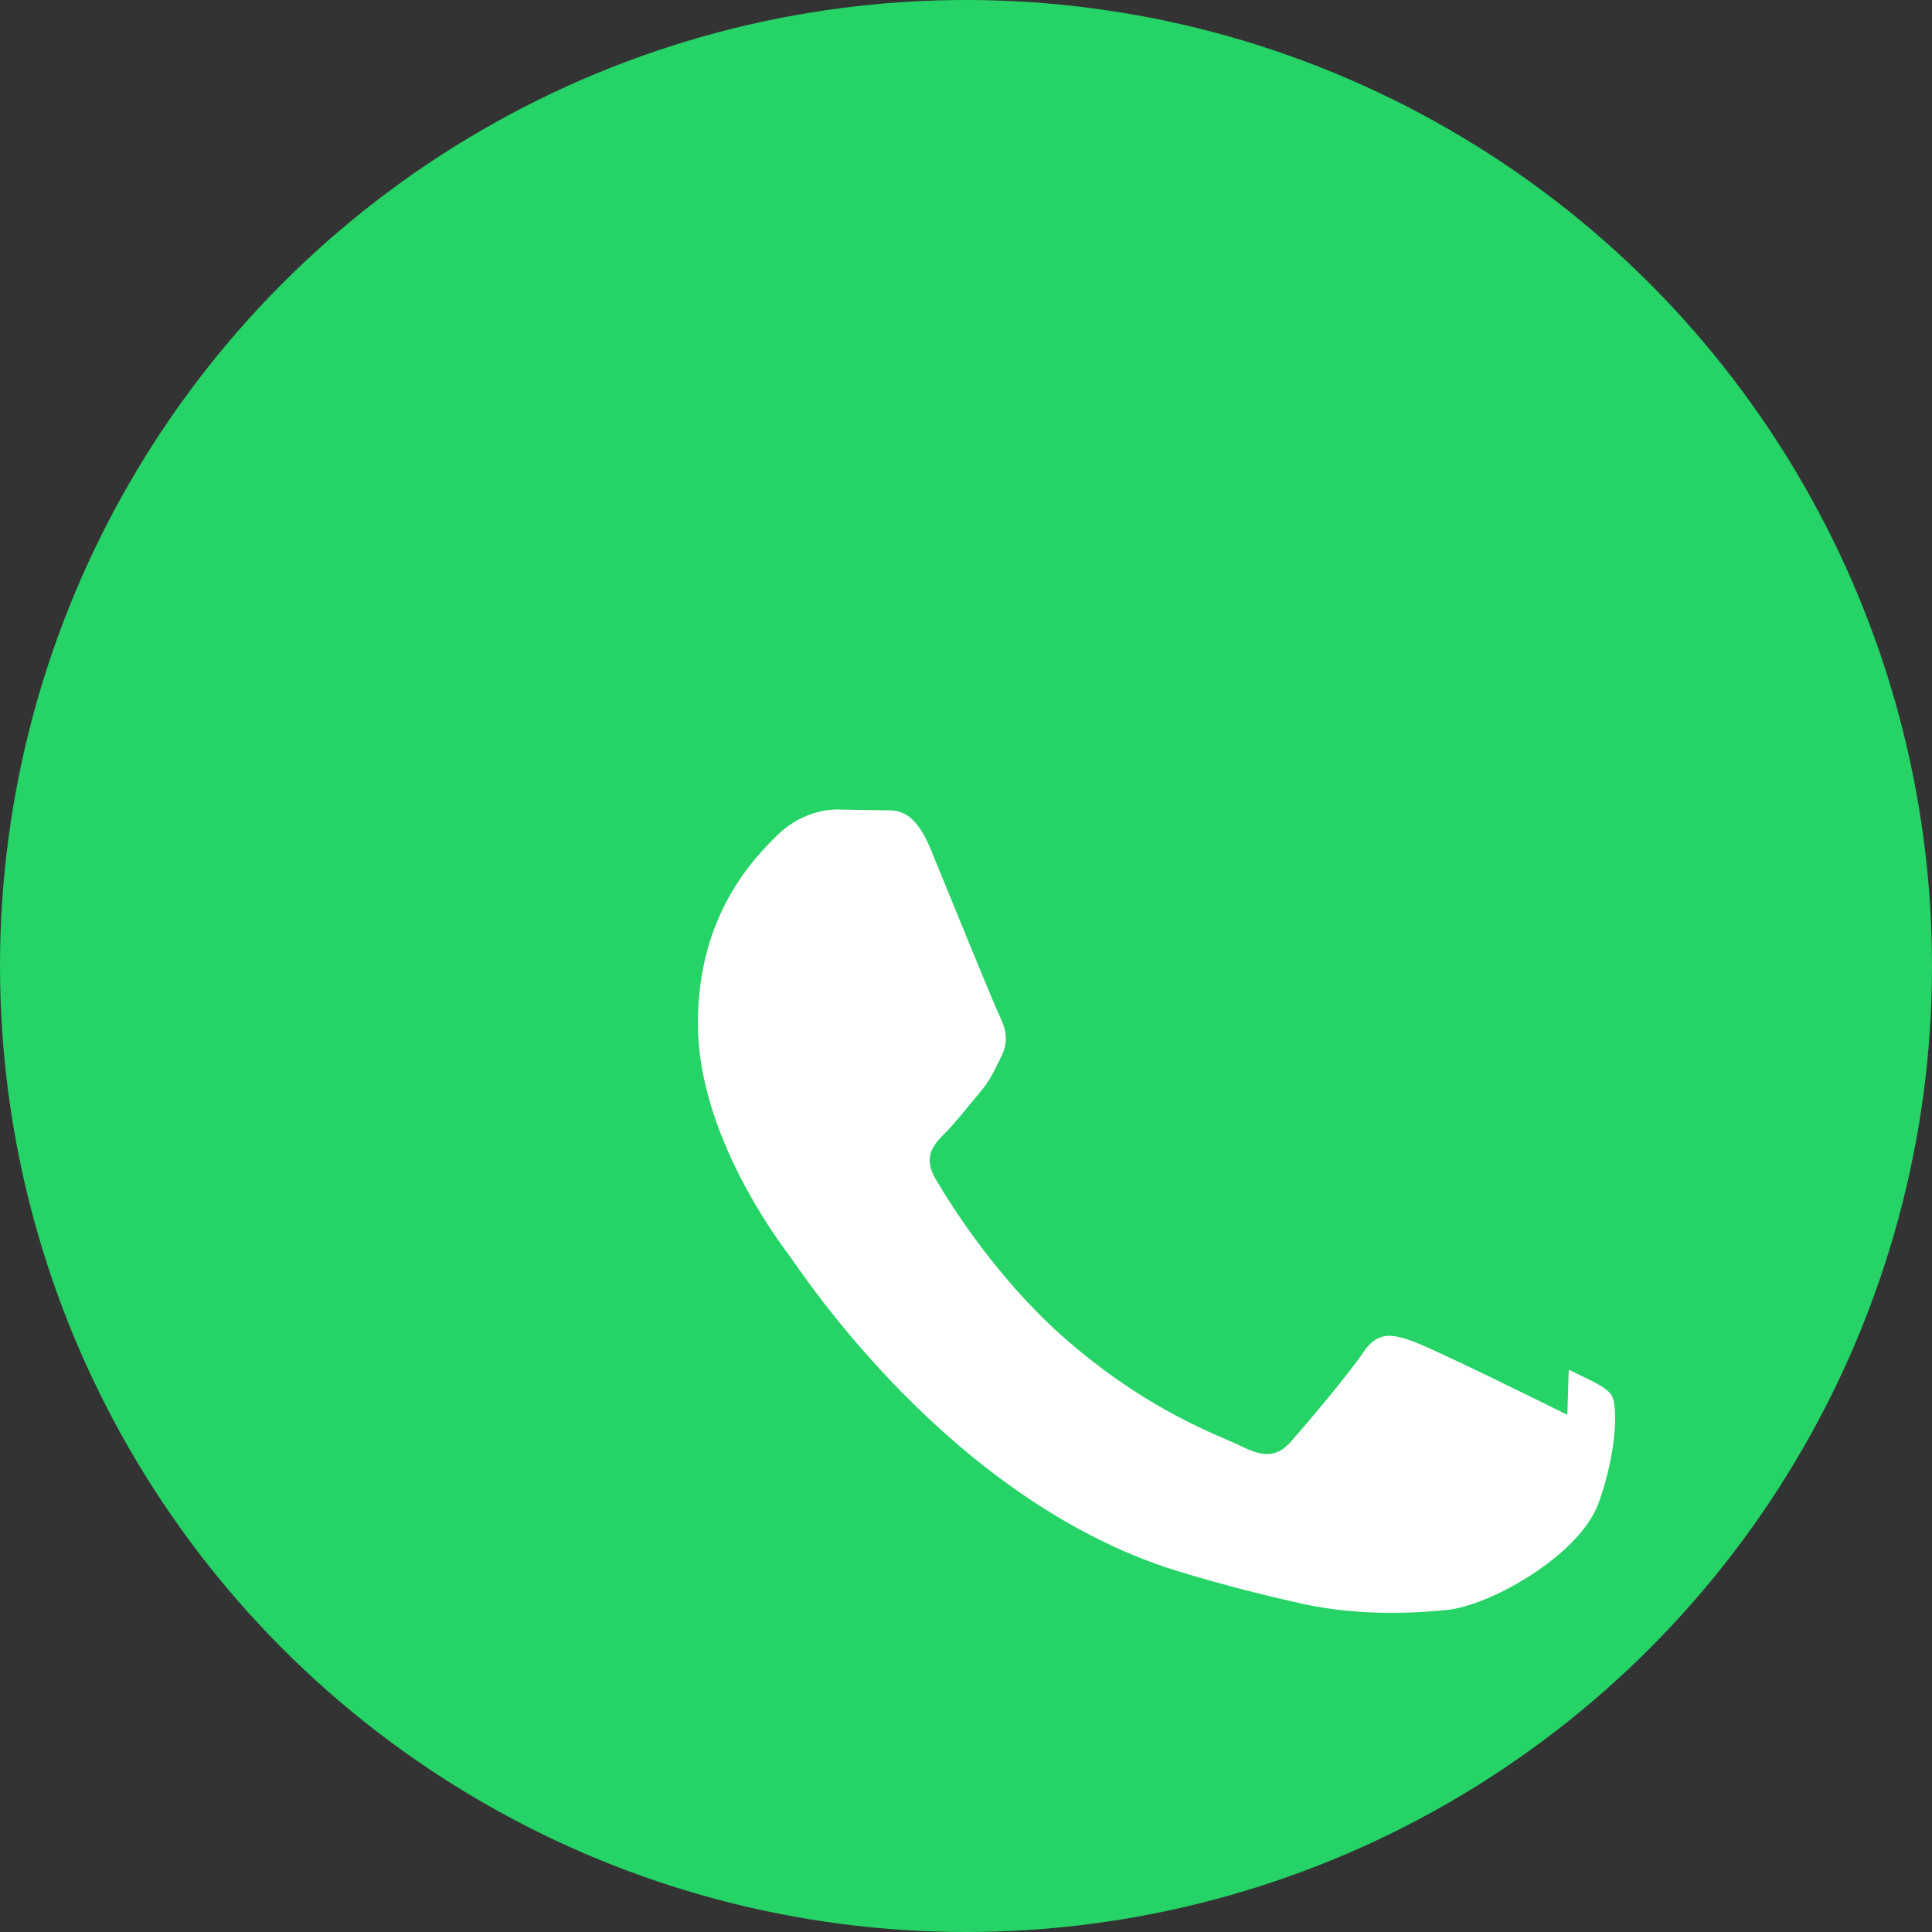 <svg width="32" height="32" viewBox="0 0 32 32" fill="none" xmlns="http://www.w3.org/2000/svg">
<rect x="0" y="0" width="32" height="32" fill="#333333" stroke="none"/>
<circle cx="16" cy="16" r="16" fill="#25D366"/>
<path d="M25.96 23.434c-.373-.186-2.207-1.09-2.548-1.213-.341-.124-.59-.186-.838.186-.249.373-.965 1.213-1.185 1.463-.217.249-.437.28-.81.093-.373-.186-1.575-.58-3.003-1.85-1.11-.991-1.862-2.215-2.082-2.589-.217-.373-.023-.574.163-.76.168-.167.373-.435.56-.654.186-.22.249-.373.373-.622.124-.249.062-.466-.03-.654-.093-.186-.838-2.021-1.147-2.773-.303-.728-.61-.629-.838-.641l-.714-.012c-.248 0-.653.093-.996.435-.342.342-1.306 1.276-1.306 3.11 0 1.834 1.336 3.605 1.523 3.855.186.249 2.633 4.023 6.382 5.202.893.273 1.588.437 2.133.56.896.187 1.714.16 2.36.097  .72-.068 2.207-.903 2.522-1.775.312-.872.312-1.617.218-1.773-.09-.153-.341-.246-.714-.433z" fill="#fff"/>
</svg>